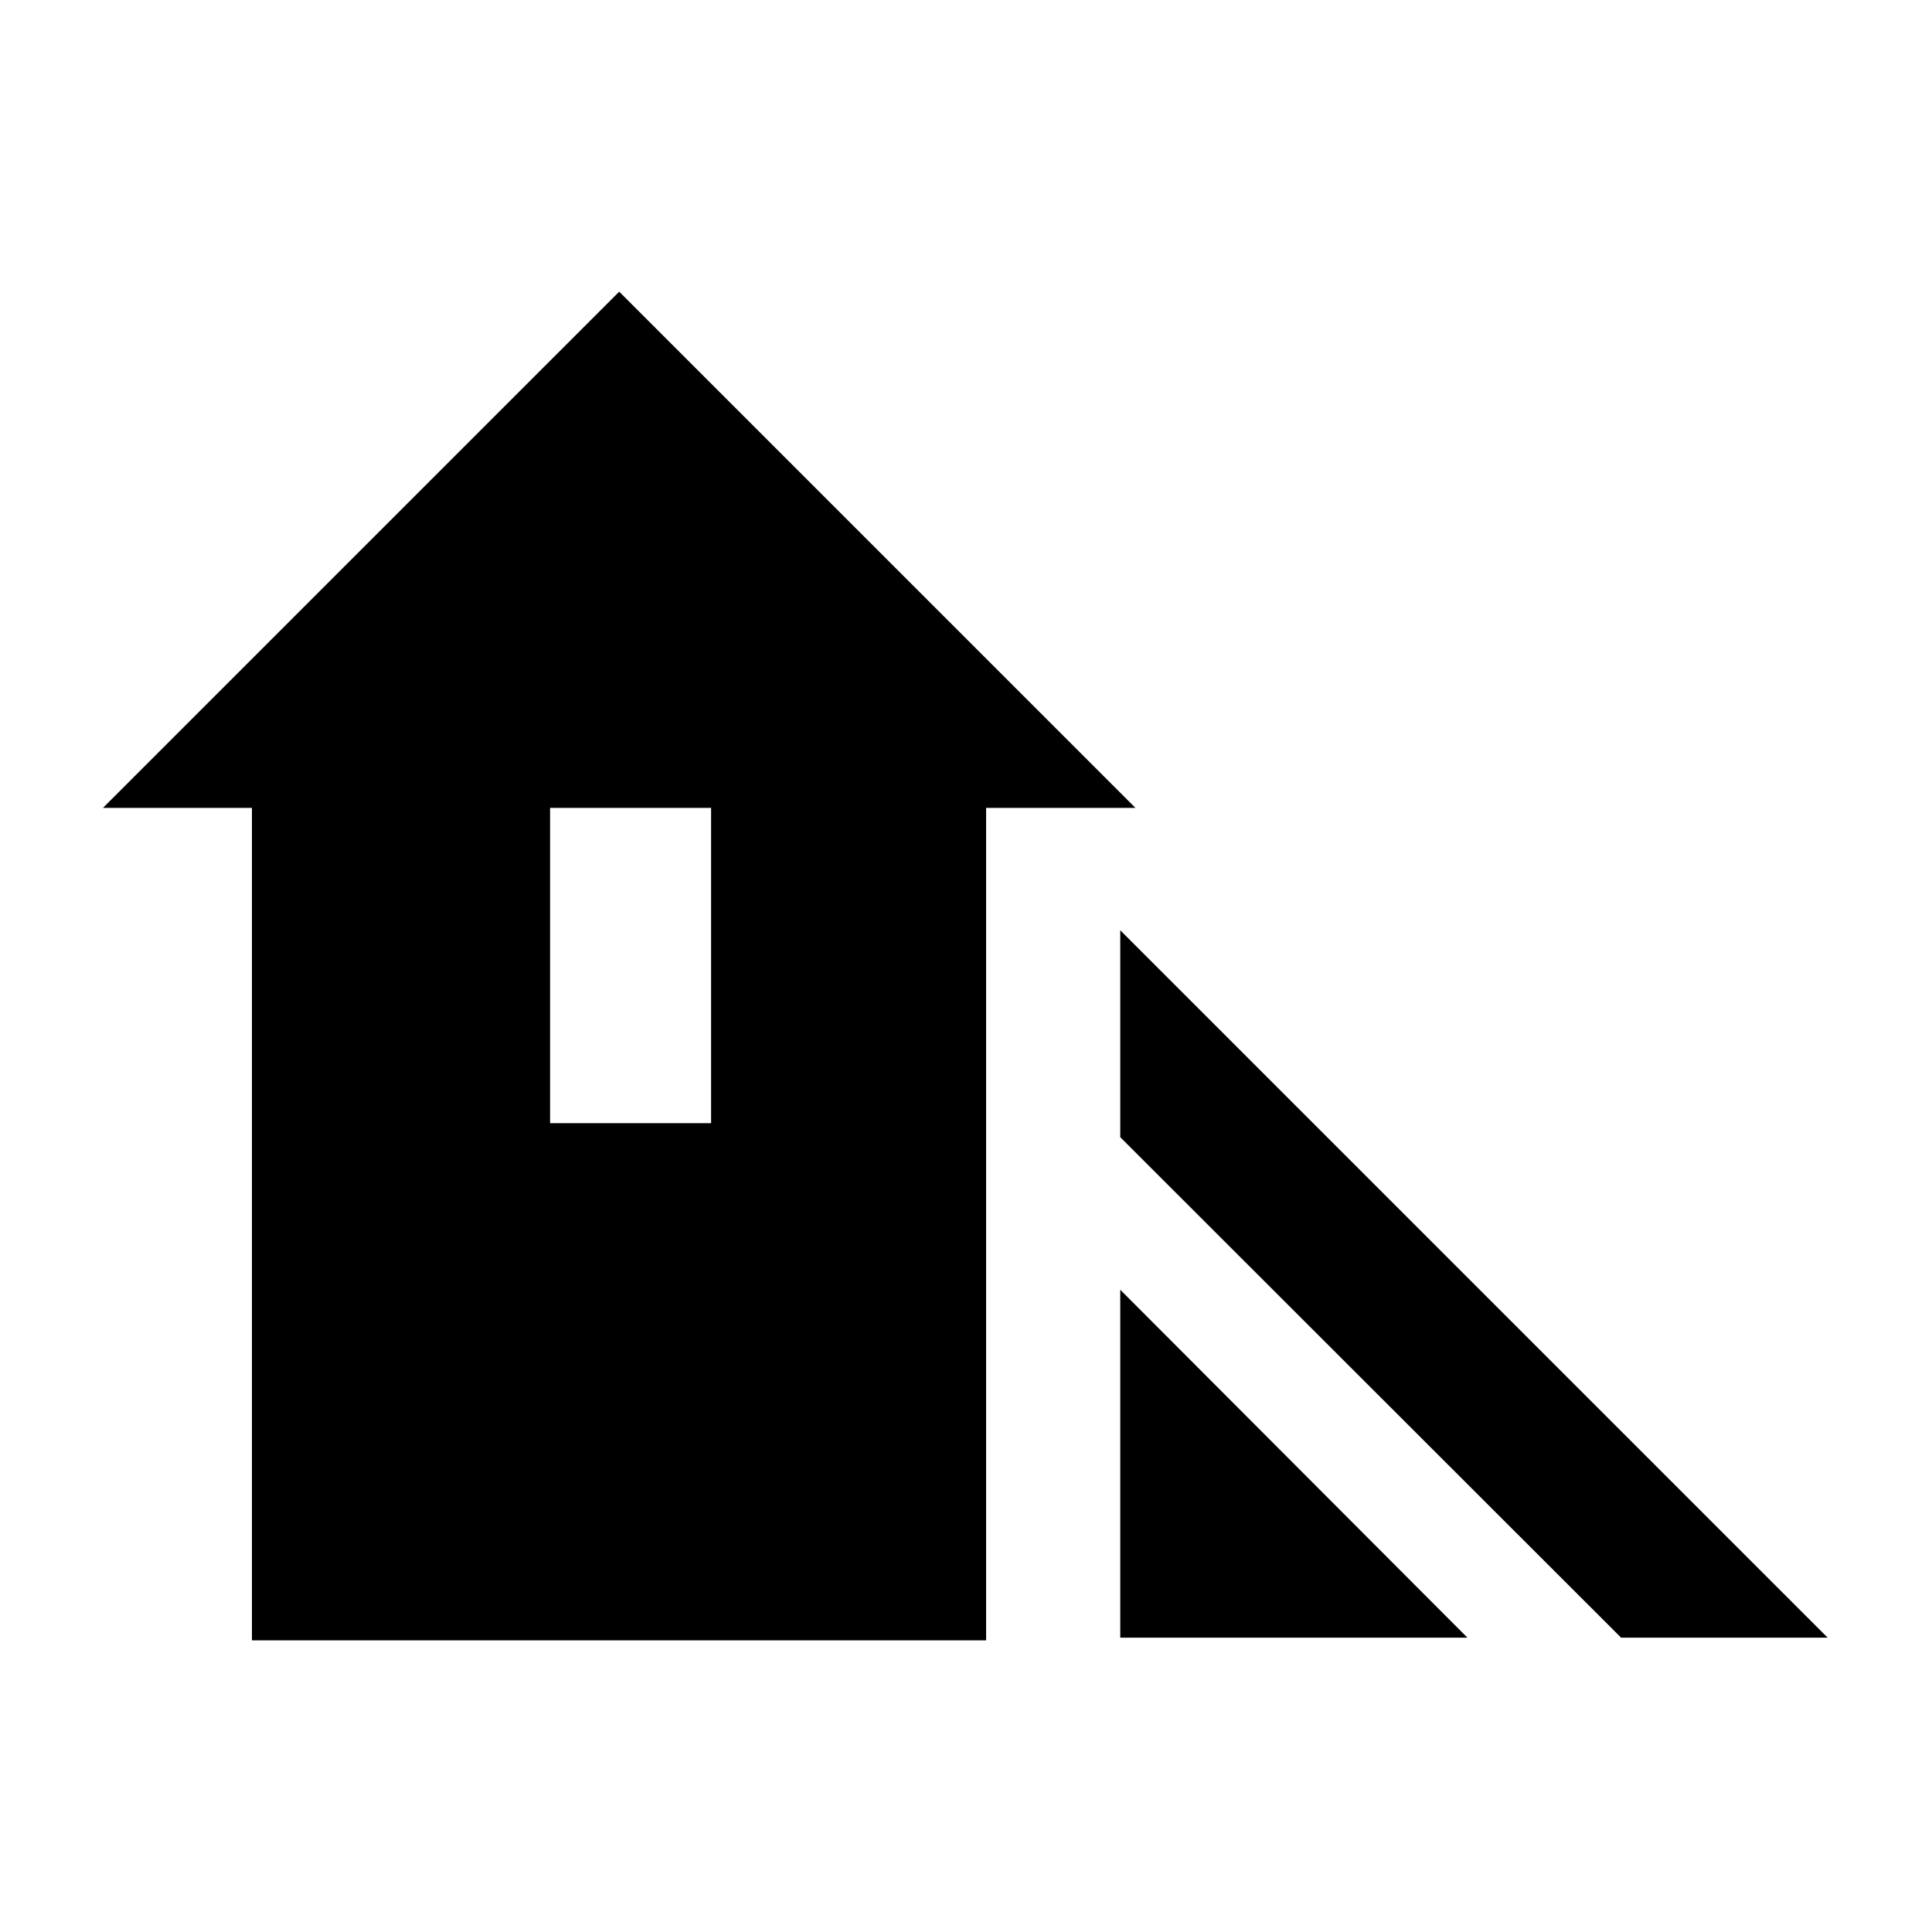 <svg xmlns="http://www.w3.org/2000/svg" height="40" viewBox="0 -960 960 960" width="40"><path d="M805.52-146.25 556.65-394.93v-102.82l351.51 351.5H805.52Zm-248.87 0v-172.88l172.51 172.88H556.65Zm-431.46 1.32v-413.64H51.17l256.51-256.5 256.51 256.5h-74.2v413.64h-364.8ZM273.33-401.9h80v-156.67h-80v156.67Z"/></svg>